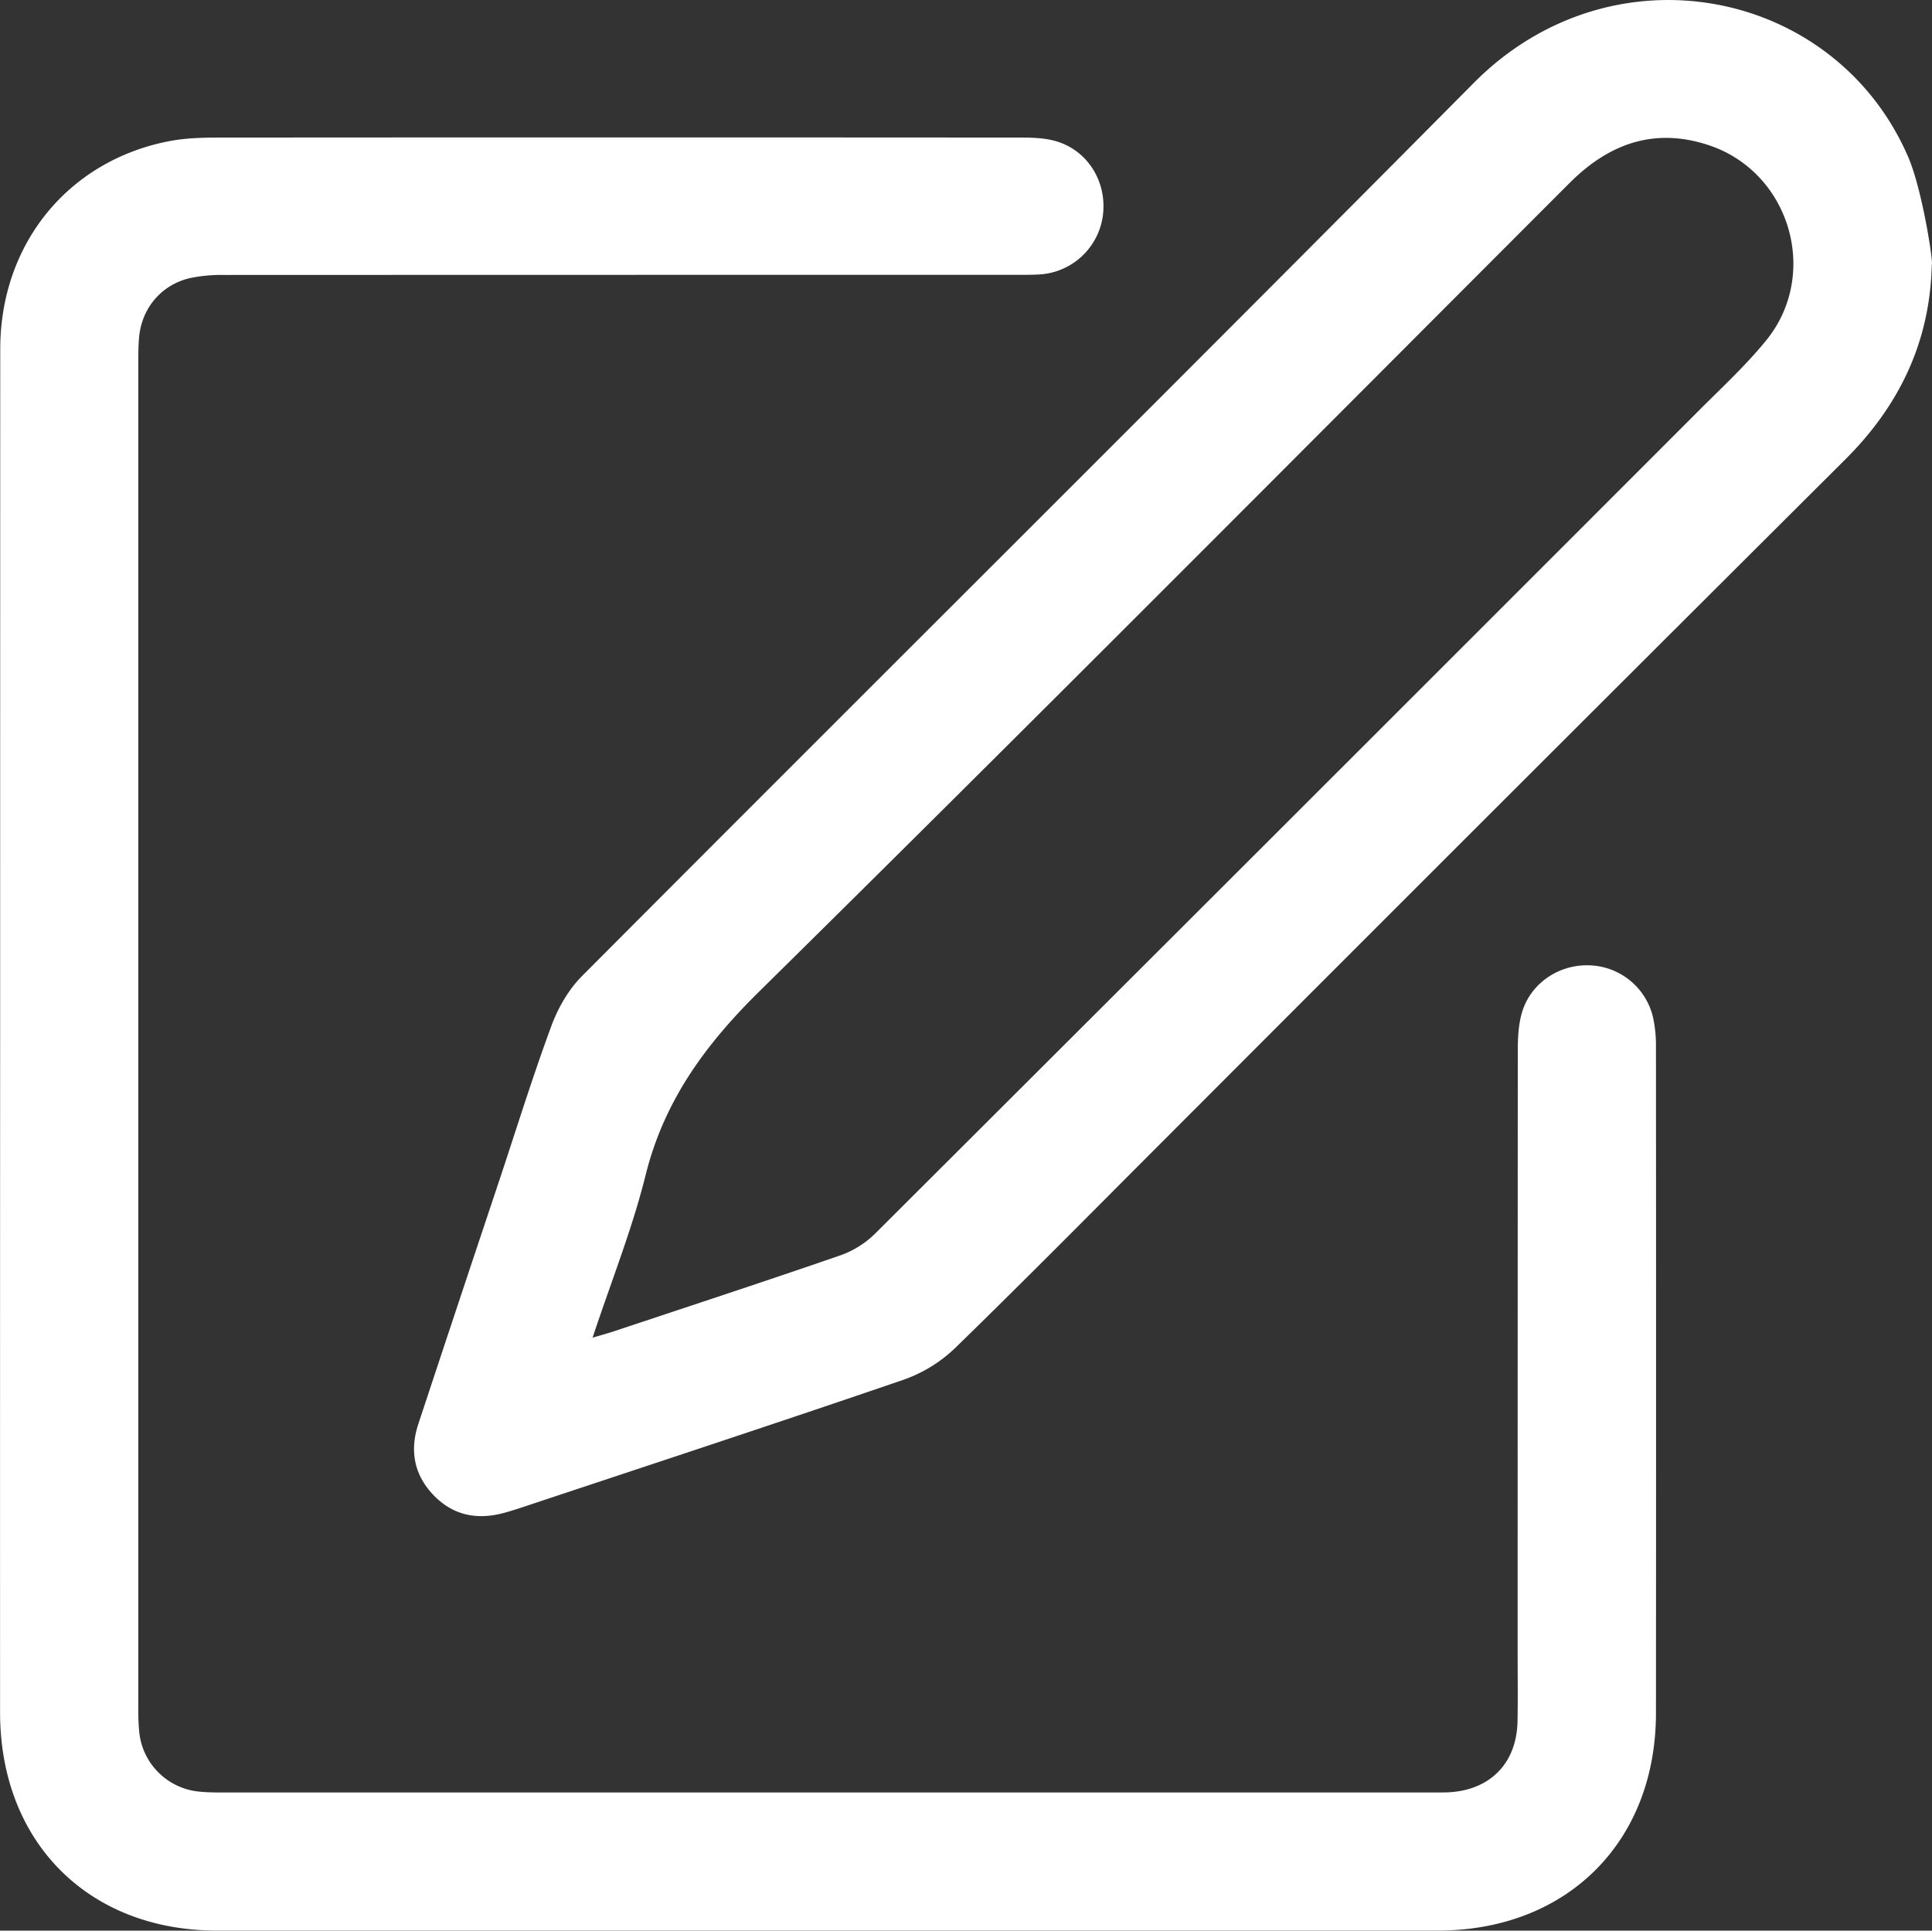 <svg id="Layer_1" data-name="Layer 1" xmlns="http://www.w3.org/2000/svg" viewBox="0 0 1024 1023.39"><rect x="0" y="0" width="1024" height="1023.39" fill="#333333" stroke="none"/><defs><style>.cls-1{fill:#fff;}</style></defs><path class="cls-1" d="M452,575.67q0-181.51.05-363c.08-55.83,36.35-100.07,90.18-110.16,8.57-1.6,17.49-1.78,26.25-1.79q212.13-.15,424.26,0c6.27,0,12.81.18,18.76,1.89,16.93,4.87,27.17,21.51,25,39.2a36.06,36.06,0,0,1-34.21,31.5c-4.21.22-8.44.17-12.66.17q-209.49,0-419,.07a81.91,81.91,0,0,0-17.78,1.61c-15.15,3.4-25.69,15.74-27.18,31.15-.43,4.54-.44,9.13-.44,13.7q0,356.17,0,712.36a127.65,127.65,0,0,0,.5,13.7,35.29,35.29,0,0,0,31.83,31.44c4.18.43,8.42.45,12.64.46q320.3,0,640.6,0c2.81,0,5.63,0,8.44-.08,22.39-1,36.54-15.32,37-37.63.23-12,.06-23.92.06-35.88q0-159.89.08-319.78c0-6.27.31-12.75,1.85-18.78,4-15.87,18.89-26.59,35.31-26.33A35.74,35.74,0,0,1,1328,566.82a69.15,69.15,0,0,1,1.61,15.67q.13,176.78,0,353.54c-.07,68.32-47.23,115.13-115.71,115.14q-323.48,0-646.94,0c-68.3,0-115-47-115-115.62Q451.92,755.61,452,575.67Z" transform="translate(-451.92 -27.8)"/><path class="cls-1" d="M1475.81,168.09c-.94,40.72-17,74.48-45.76,103.16Q1250.29,450.38,1071,630c-37.56,37.55-74.83,75.39-112.9,112.42a75.52,75.52,0,0,1-27.32,16.77c-66.8,22.9-133.9,44.93-200.9,67.22-3.66,1.22-7.34,2.41-11.07,3.41-14,3.74-26.59,1.33-36.89-9.25-10.58-10.87-12.94-23.85-8.26-38Q695,718,716.56,653.53c9.09-27.34,17.62-54.88,27.6-81.9,3.53-9.56,9.12-19.29,16.26-26.46,157.41-158,315.63-315.11,472.66-473.44,73.41-74,191.49-50.17,230.18,39.18C1470.92,128.6,1476.78,167.82,1475.81,168.09ZM766,736.88c4.91-1.46,8.17-2.33,11.37-3.4,40-13.32,80.06-26.44,119.9-40.22a49.89,49.89,0,0,0,18.33-11.39Q1134.46,463.53,1353,244.79c11.92-11.93,24.41-23.48,35-36.51,28.68-35.21,12.65-89.24-30.41-103.52-28.78-9.55-52.86-.88-73.79,20.07C1140.84,267.91,998.31,411.4,854.31,553.39c-28.62,28.21-50.38,57.92-60.18,97.22C787,679.37,775.84,707.14,766,736.88Z" transform="translate(-451.92 -27.8)"/></svg>